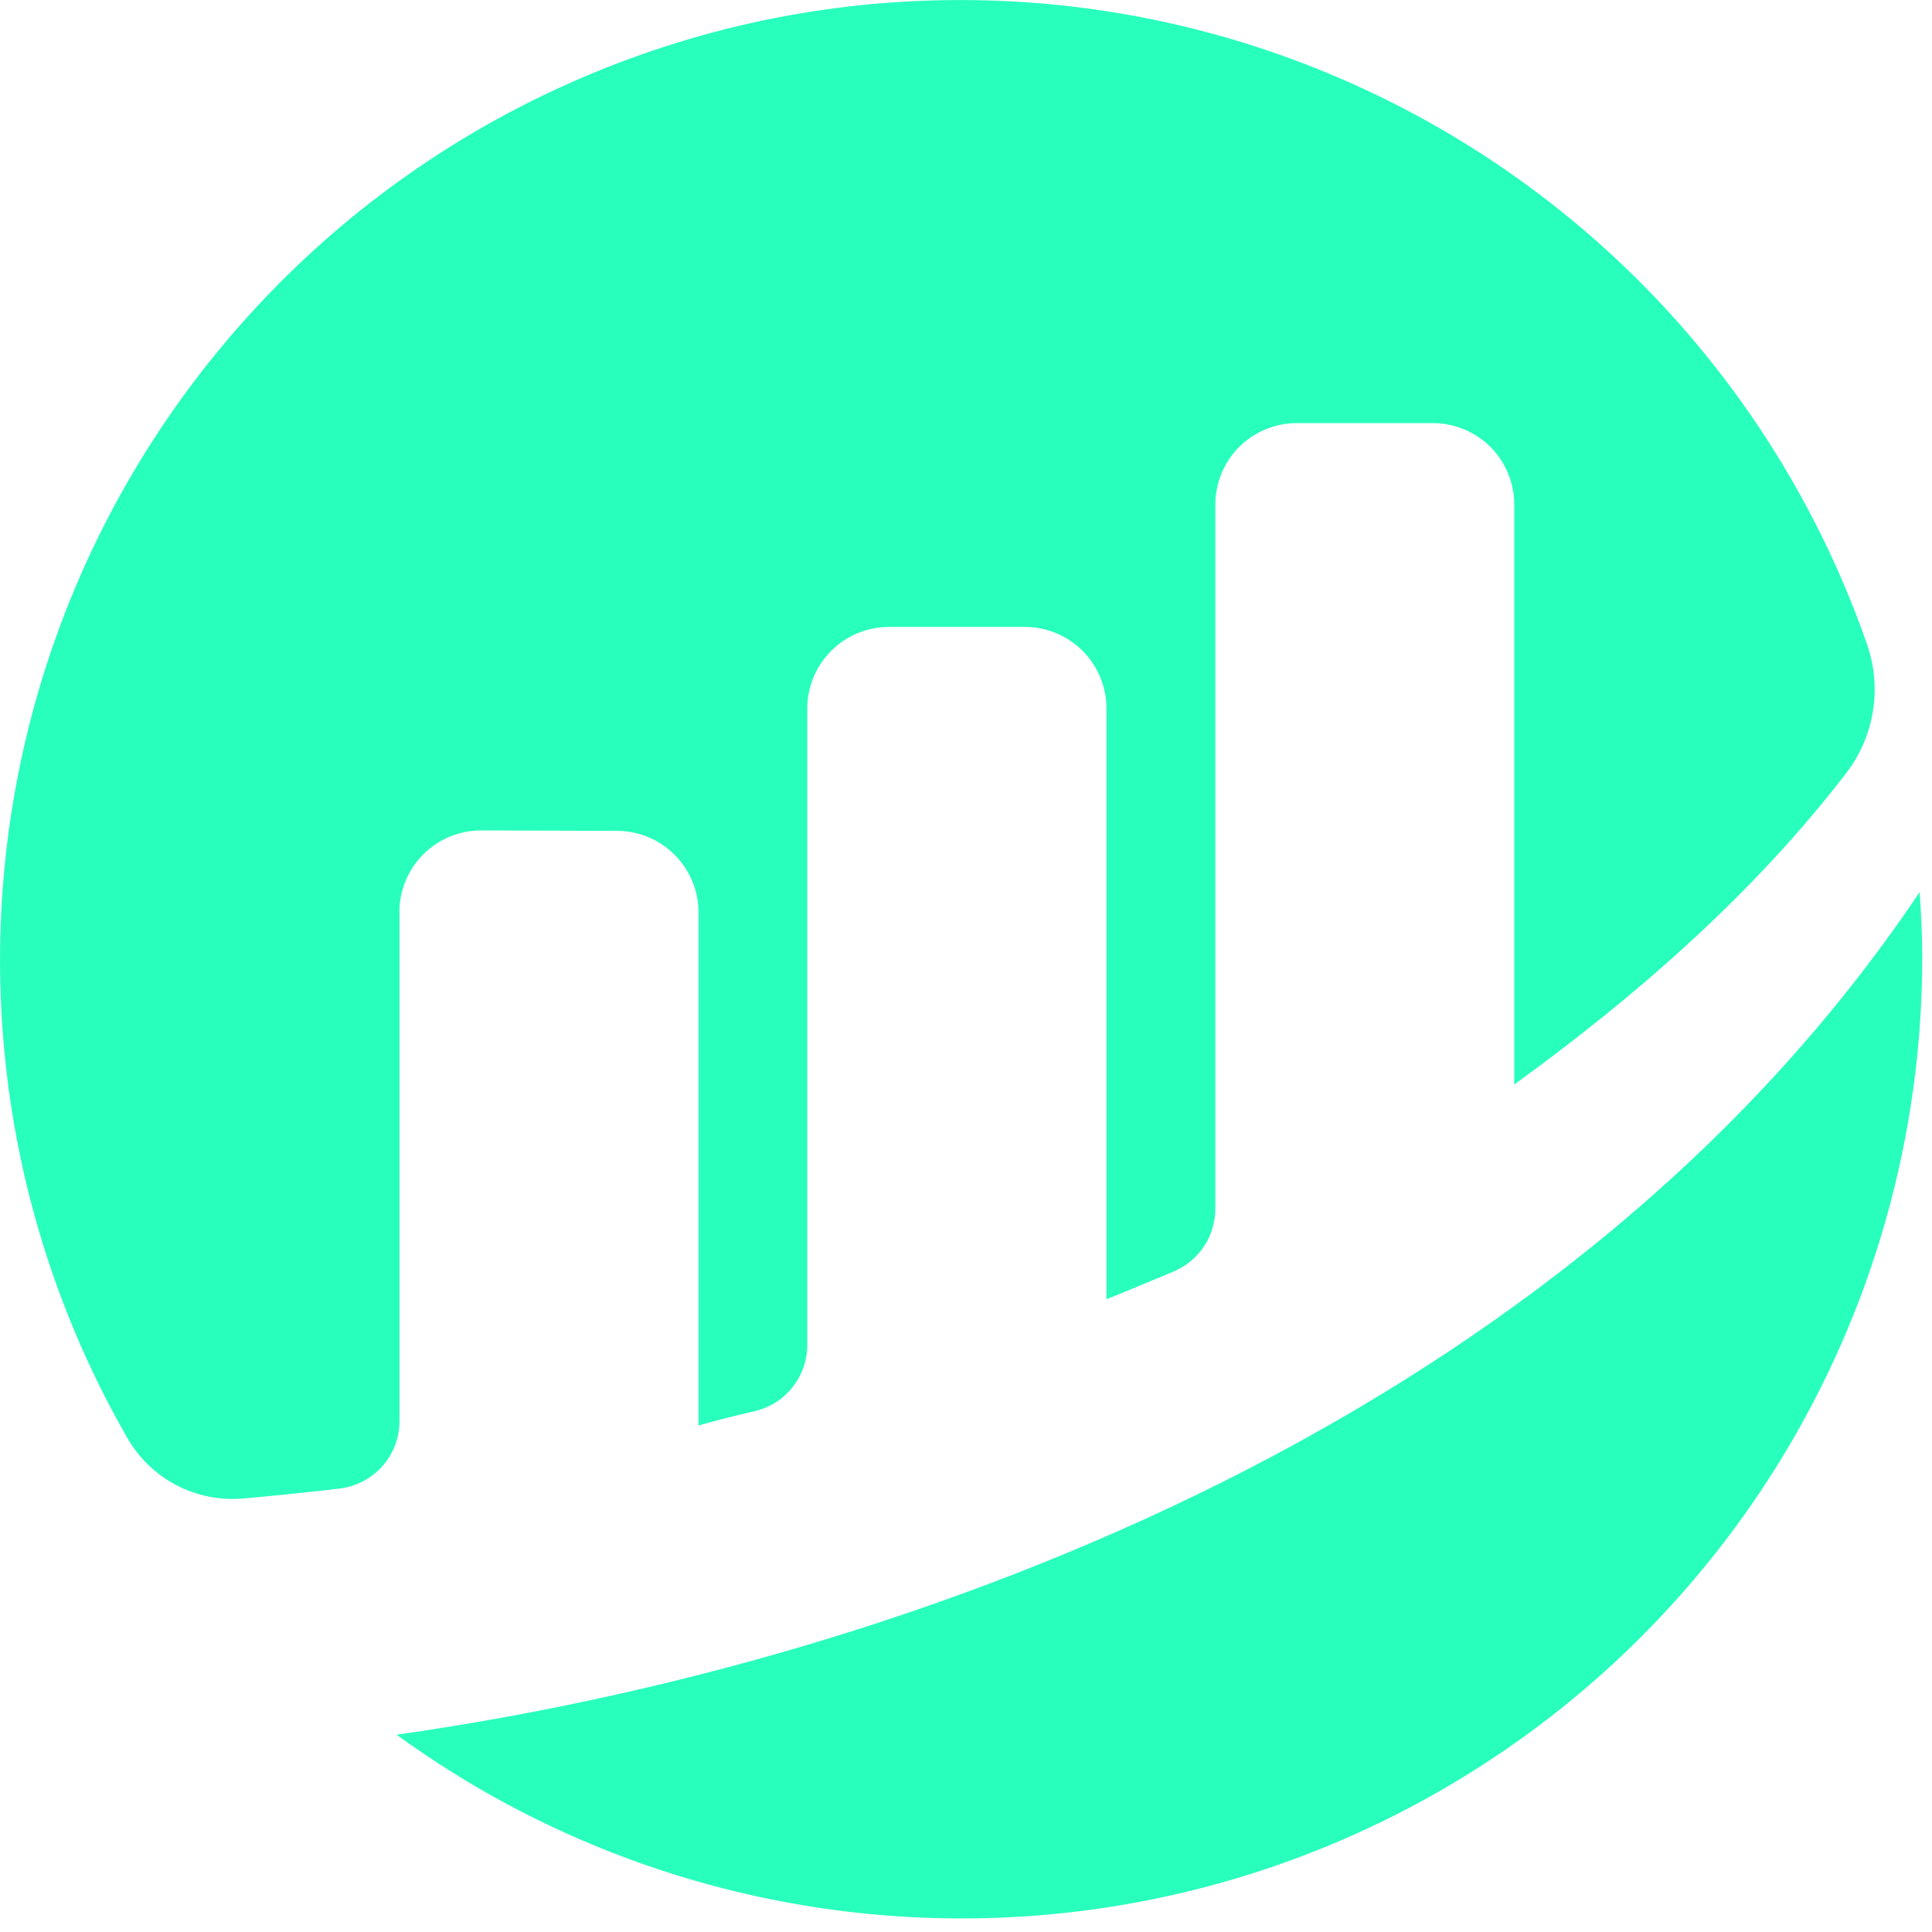 <svg width="18" height="18" viewBox="0 0 18 18" fill="none" xmlns="http://www.w3.org/2000/svg">
<g clip-path="url(#clip0_2000_1416)">
<path d="M3.721 8.496C3.721 8.396 3.741 8.297 3.78 8.205C3.818 8.112 3.874 8.029 3.945 7.958C4.016 7.888 4.1 7.832 4.192 7.794C4.285 7.756 4.384 7.737 4.484 7.737L5.748 7.741C5.95 7.741 6.143 7.821 6.285 7.964C6.428 8.106 6.508 8.3 6.508 8.501V13.281C6.65 13.239 6.833 13.194 7.033 13.147C7.172 13.114 7.296 13.036 7.384 12.924C7.473 12.812 7.521 12.674 7.521 12.531V6.602C7.521 6.4 7.601 6.207 7.744 6.064C7.886 5.922 8.08 5.841 8.281 5.841H9.549C9.751 5.841 9.944 5.922 10.087 6.064C10.229 6.207 10.309 6.4 10.309 6.602V12.105C10.309 12.105 10.627 11.976 10.935 11.846C11.05 11.797 11.148 11.716 11.217 11.613C11.286 11.509 11.322 11.387 11.323 11.262V4.702C11.323 4.5 11.403 4.307 11.545 4.164C11.688 4.022 11.881 3.942 12.082 3.942H13.349C13.55 3.942 13.744 4.022 13.886 4.164C14.028 4.307 14.108 4.5 14.108 4.702V10.104C15.207 9.308 16.319 8.351 17.203 7.2C17.331 7.033 17.415 6.837 17.449 6.629C17.483 6.421 17.465 6.208 17.397 6.009C16.988 4.833 16.338 3.755 15.489 2.844C14.639 1.934 13.609 1.21 12.464 0.721C11.32 0.231 10.085 -0.014 8.84 0.001C7.595 0.015 6.367 0.29 5.234 0.807C4.101 1.323 3.088 2.071 2.261 3.002C1.433 3.932 0.809 5.025 0.428 6.211C0.048 7.396 -0.081 8.648 0.05 9.887C0.18 11.125 0.568 12.322 1.189 13.402C1.297 13.588 1.456 13.74 1.647 13.839C1.838 13.938 2.053 13.98 2.268 13.961C2.508 13.94 2.806 13.91 3.161 13.869C3.315 13.851 3.457 13.777 3.561 13.662C3.665 13.546 3.722 13.396 3.722 13.241V8.496" fill="#00FFB1" fill-opacity="0.841"/>
<path d="M3.695 16.162C5.03 17.133 6.608 17.716 8.254 17.846C9.9 17.976 11.549 17.649 13.021 16.899C14.492 16.15 15.727 15.009 16.59 13.601C17.453 12.193 17.909 10.574 17.909 8.923C17.909 8.717 17.899 8.513 17.885 8.311C14.616 13.188 8.578 15.467 3.695 16.162Z" fill="#00FFB1" fill-opacity="0.841"/>
</g>
<defs>
<clipPath id="clip0_2000_1416">
<rect width="18" height="18" fill="white"/>
</clipPath>
</defs>
</svg>
